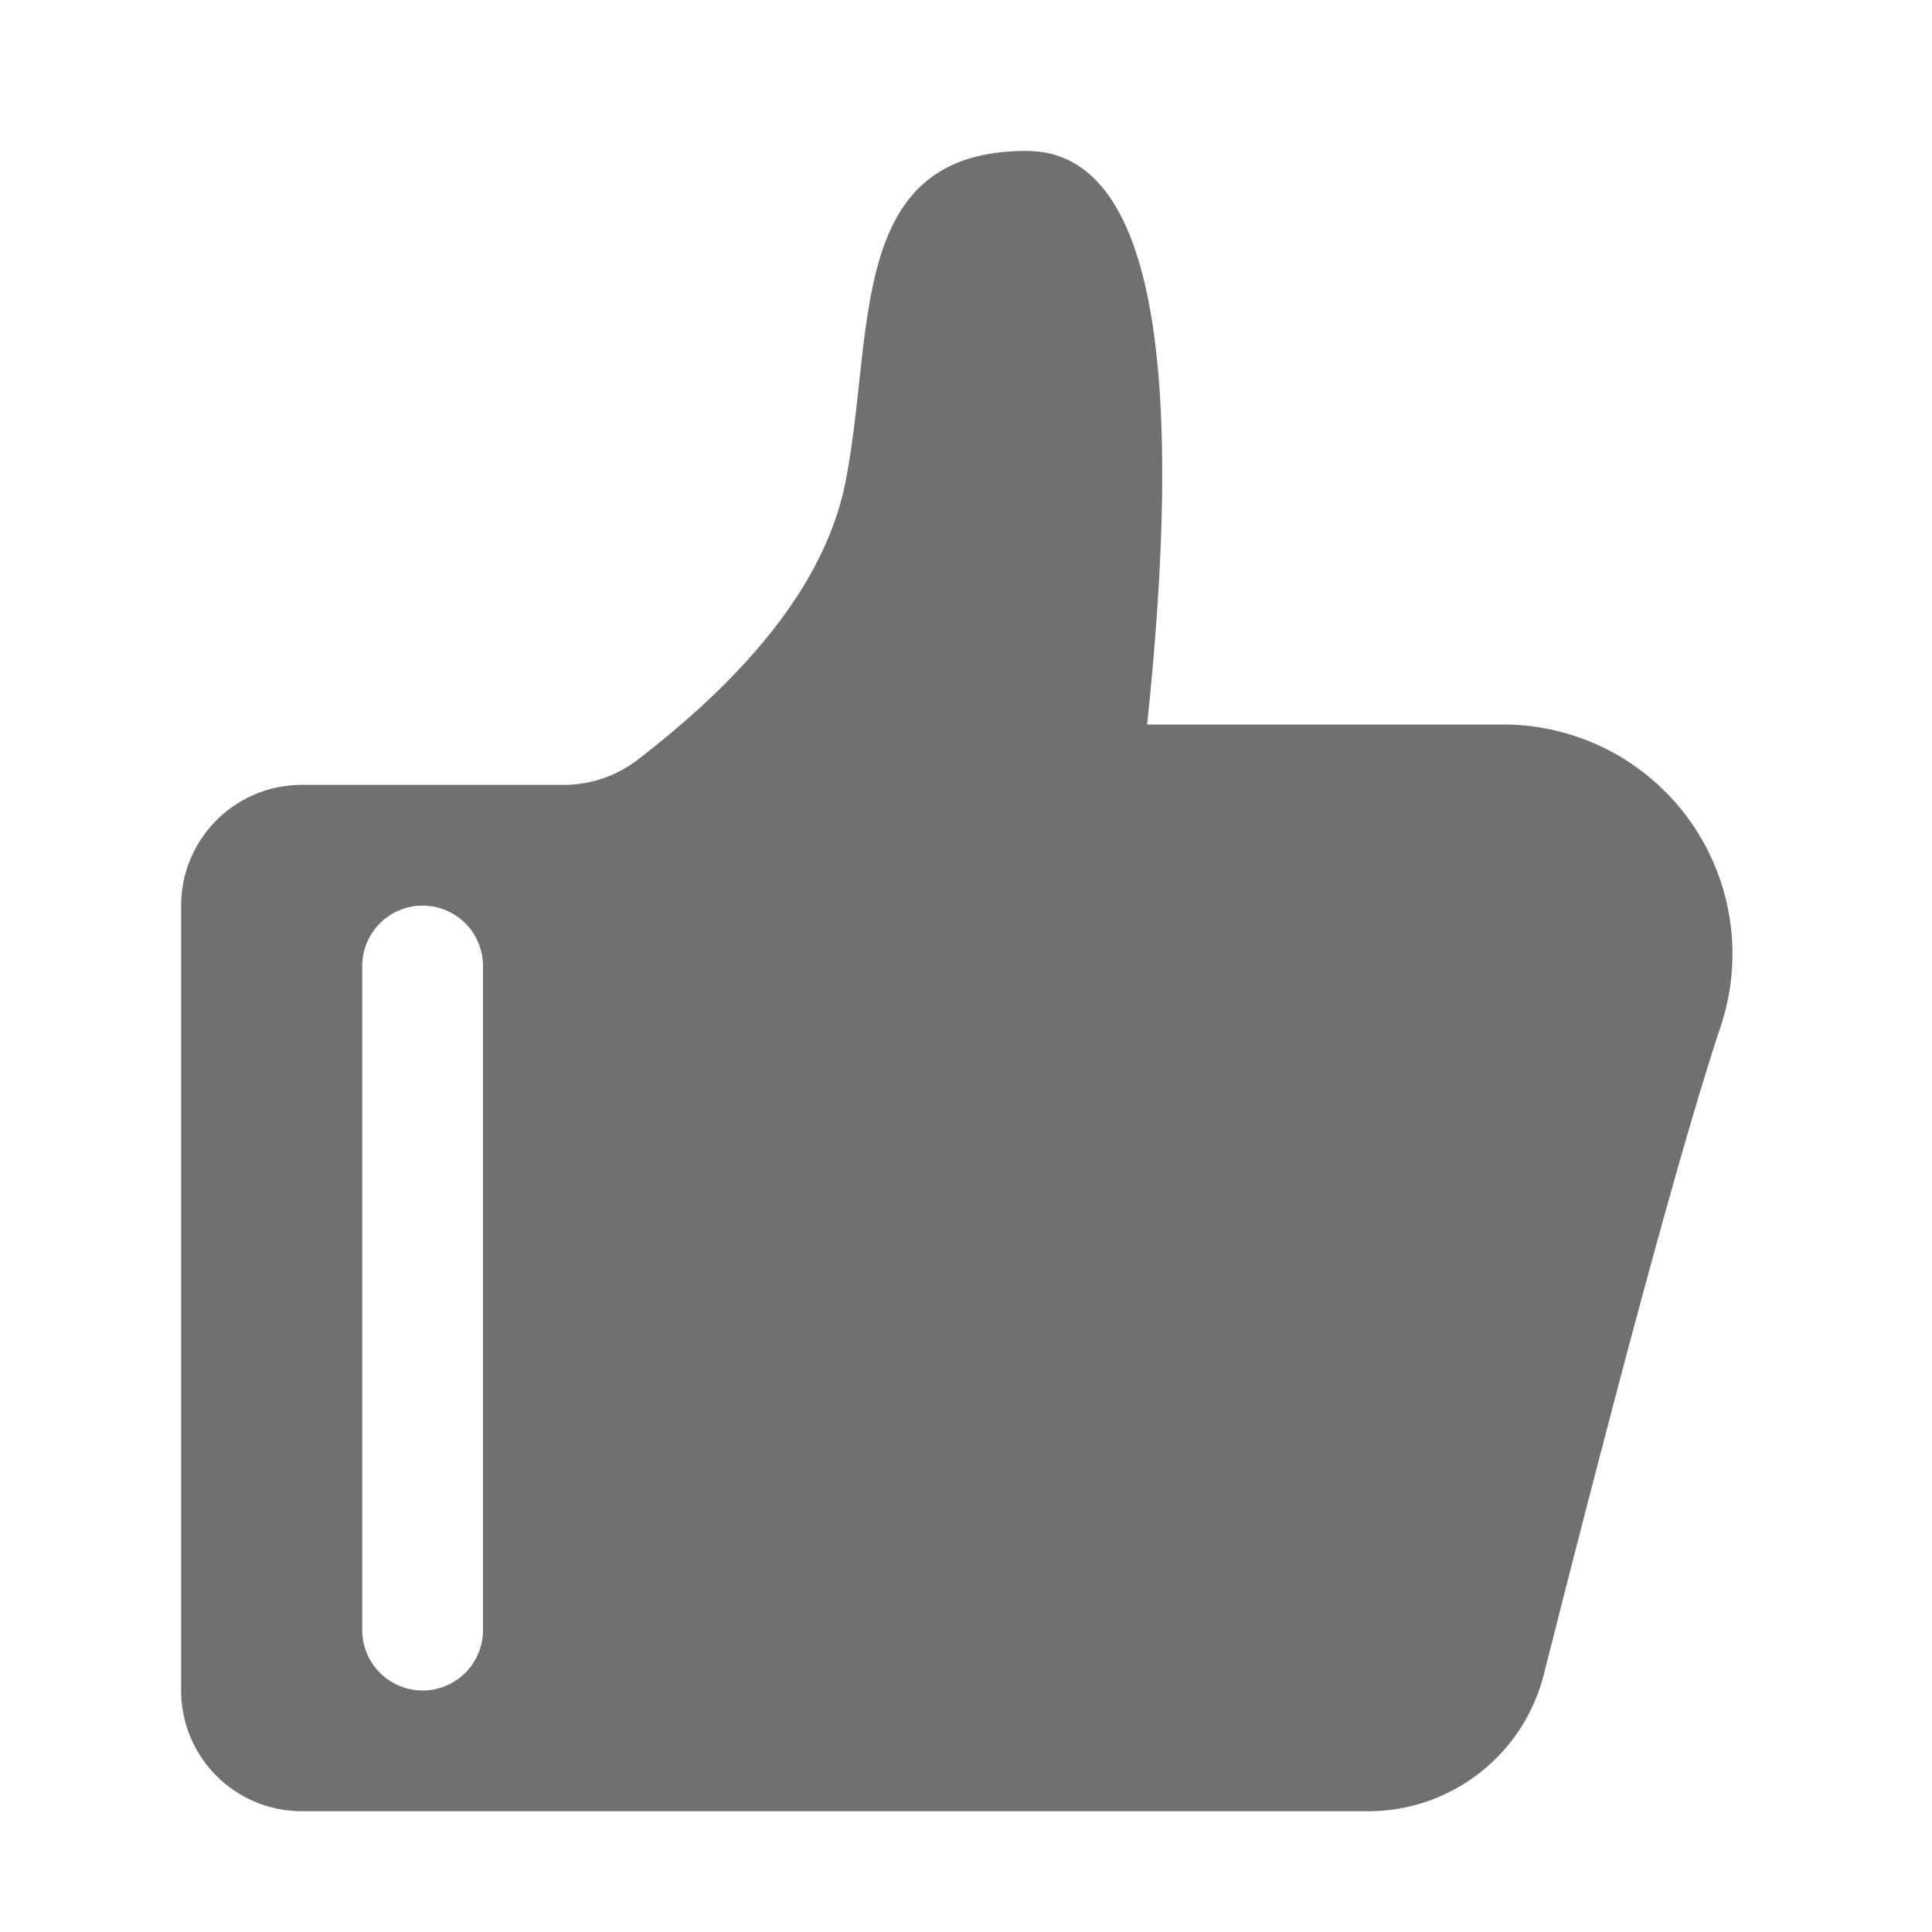 <?xml version="1.0" standalone="no"?><!DOCTYPE svg PUBLIC "-//W3C//DTD SVG 1.1//EN" "http://www.w3.org/Graphics/SVG/1.1/DTD/svg11.dtd"><svg t="1616313190497" class="icon" viewBox="0 0 1024 1024" version="1.1" xmlns="http://www.w3.org/2000/svg" p-id="541" xmlns:xlink="http://www.w3.org/1999/xlink" width="200" height="200"><defs><style type="text/css"></style></defs><path d="M160 416h138.88a64 64 0 0 0 39.04-13.28C401.536 353.824 438.208 304.896 448 256c16-80 0-176 96-176 64 0 85.344 101.344 64 304h188.672a121.568 121.568 0 0 1 115.328 160c-18.816 56.448-50.08 170.976-93.76 343.552A96 96 0 0 1 725.12 960H160a64 64 0 0 1-64-64V480a64 64 0 0 1 64-64z m64 64a32 32 0 0 0-32 32v352a32 32 0 0 0 64 0V512a32 32 0 0 0-32-32z" p-id="542" fill="#707070"></path></svg>